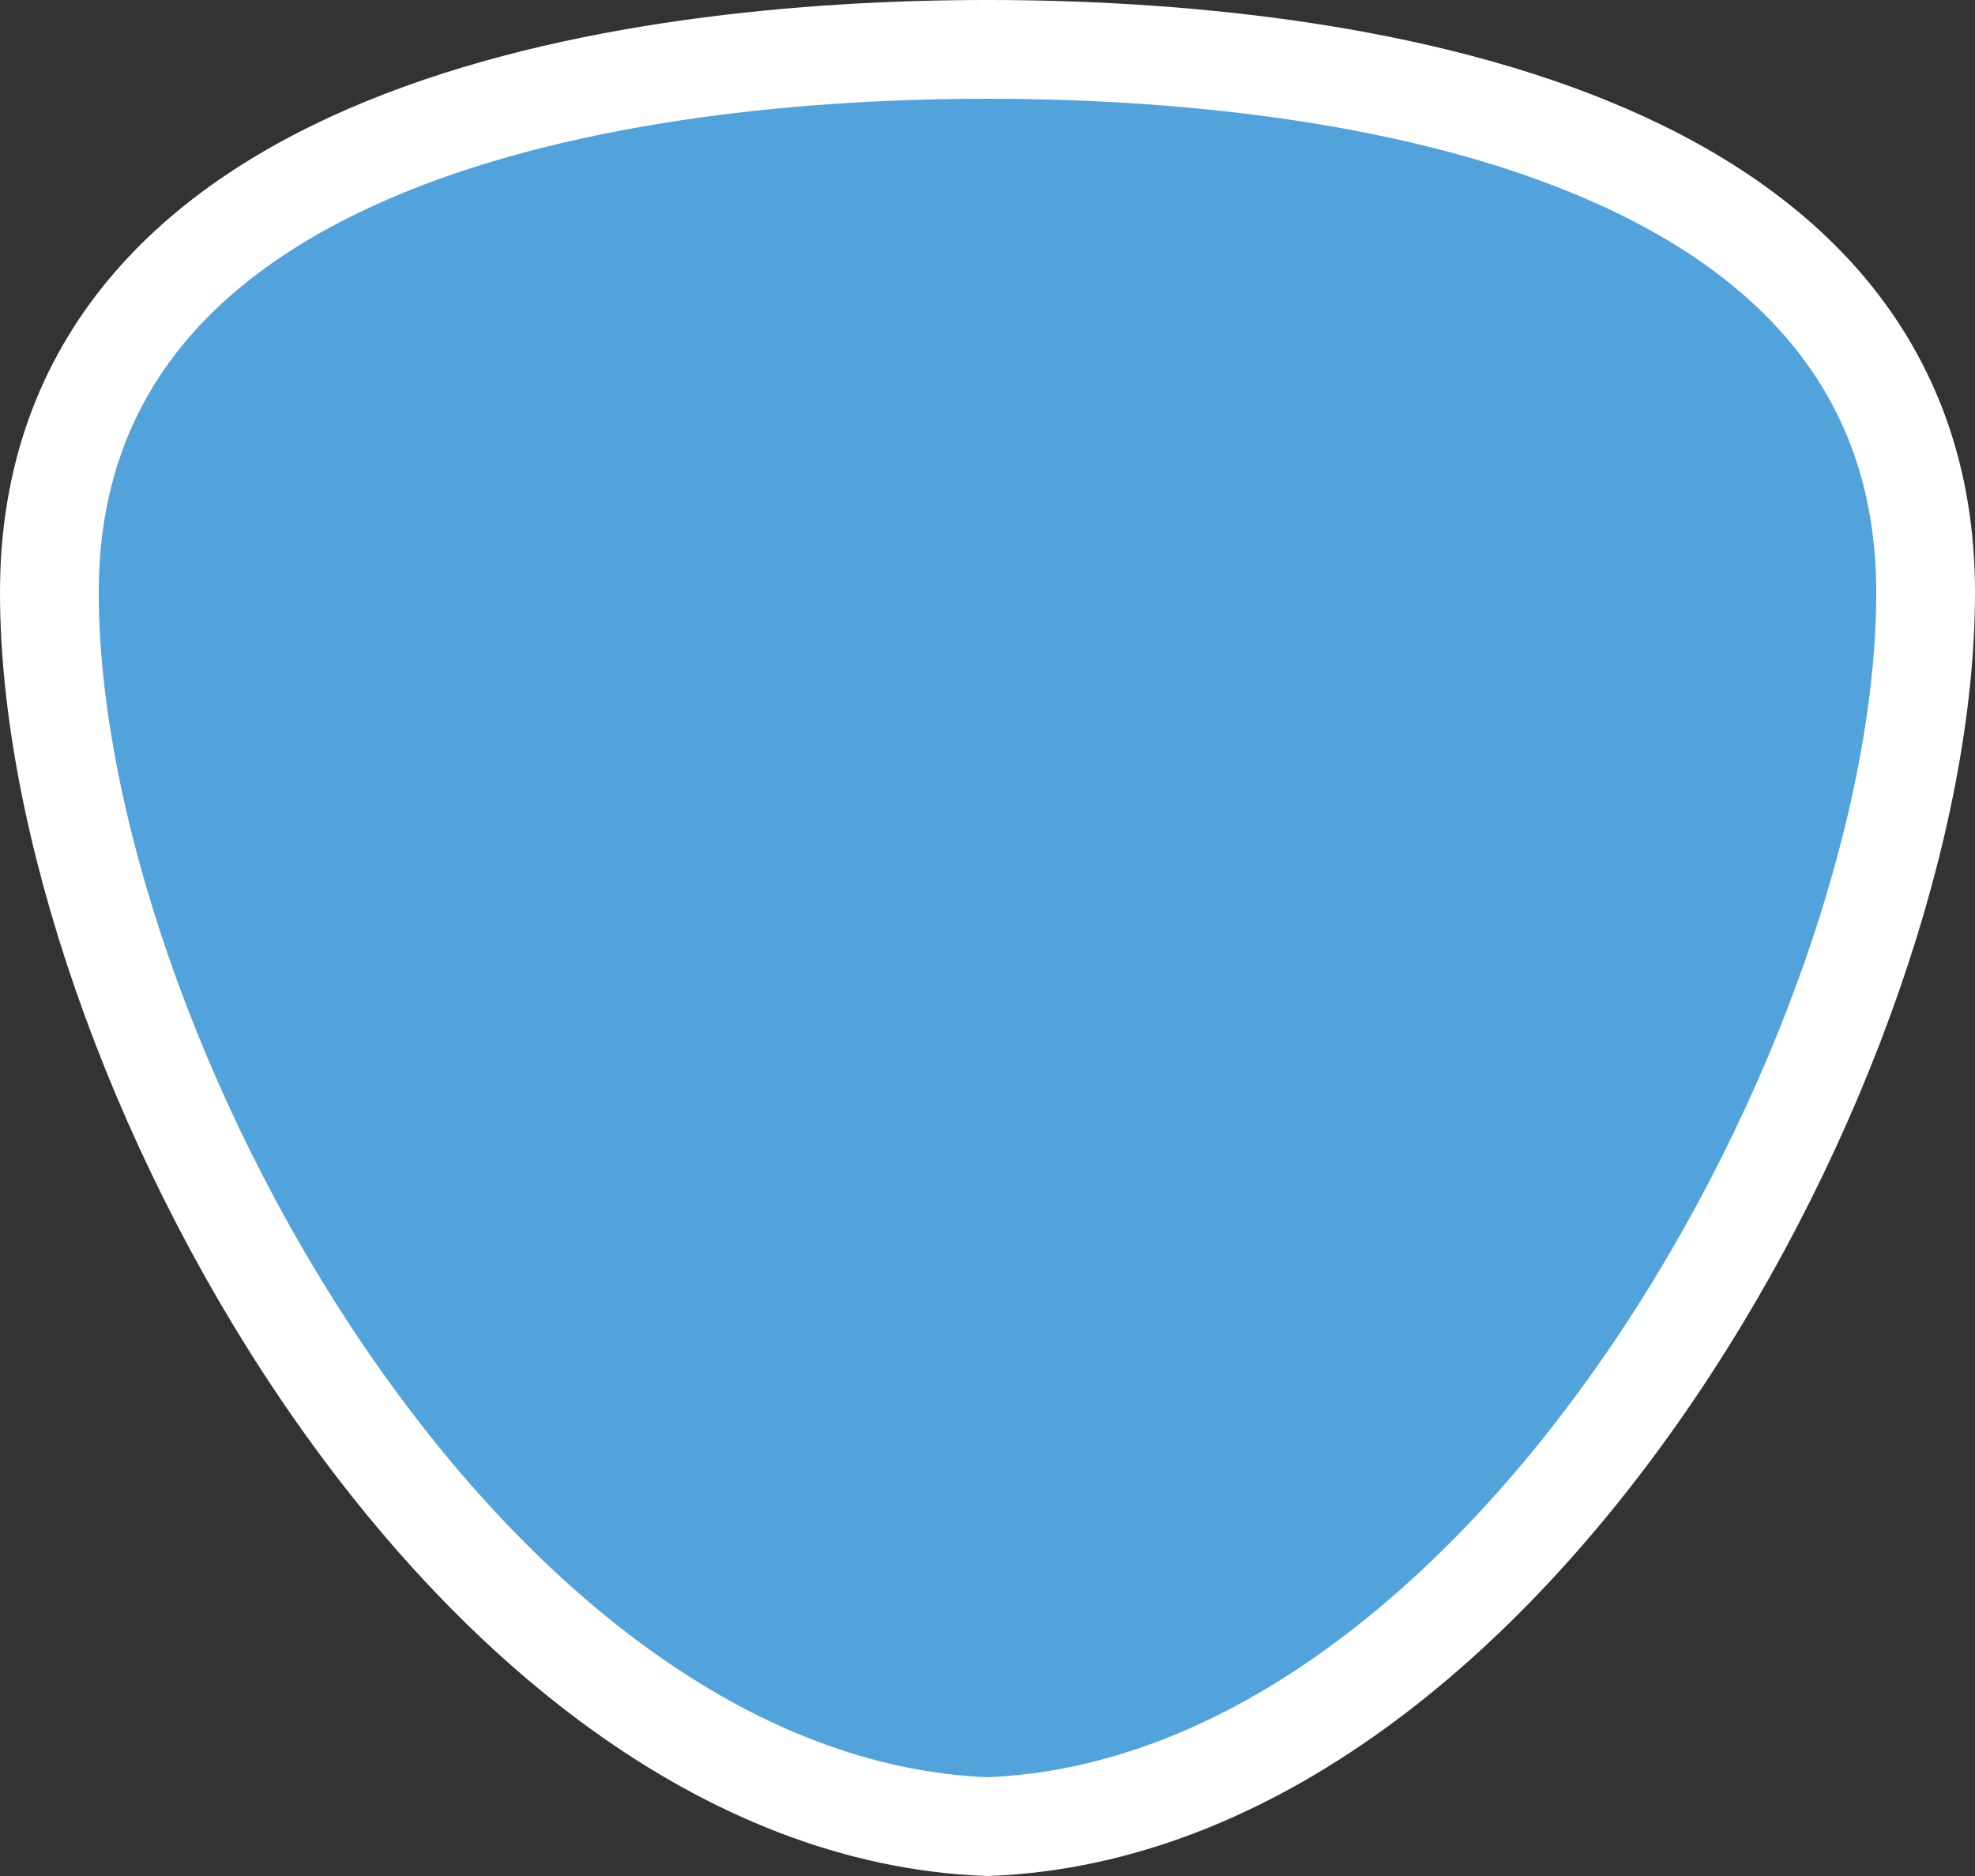 <?xml version="1.0" encoding="utf-8"?>
<!-- Generator: Adobe Illustrator 24.1.1, SVG Export Plug-In . SVG Version: 6.00 Build 0)  -->
<svg version="1.2" baseProfile="tiny" id="Layer_1" xmlns="http://www.w3.org/2000/svg" xmlns:xlink="http://www.w3.org/1999/xlink"
	 x="0px" y="0px" viewBox="0 0 20 19" xml:space="preserve">
<rect x="0" y="0" width="20" height="19" fill="#333333" stroke="none"/>
<g>
	<rect fill="none" width="20" height="19"/>
	<g id="line_139_">
		<path fill="#52A3DB" d="M10,18.5C4.7,18.3,0.5,10.6,0.5,6c0-4.7,5.9-5.5,9.5-5.5s9.5,0.8,9.5,5.5C19.5,10.6,15.3,18.3,10,18.5z"/>
		<path fill="none" stroke="#FFFFFF" d="M10,18.5C4.7,18.3,0.5,10.6,0.5,6c0-4.7,5.9-5.5,9.5-5.5s9.5,0.8,9.5,5.5
			C19.5,10.6,15.3,18.3,10,18.5z"/>
	</g>
</g>
</svg>
